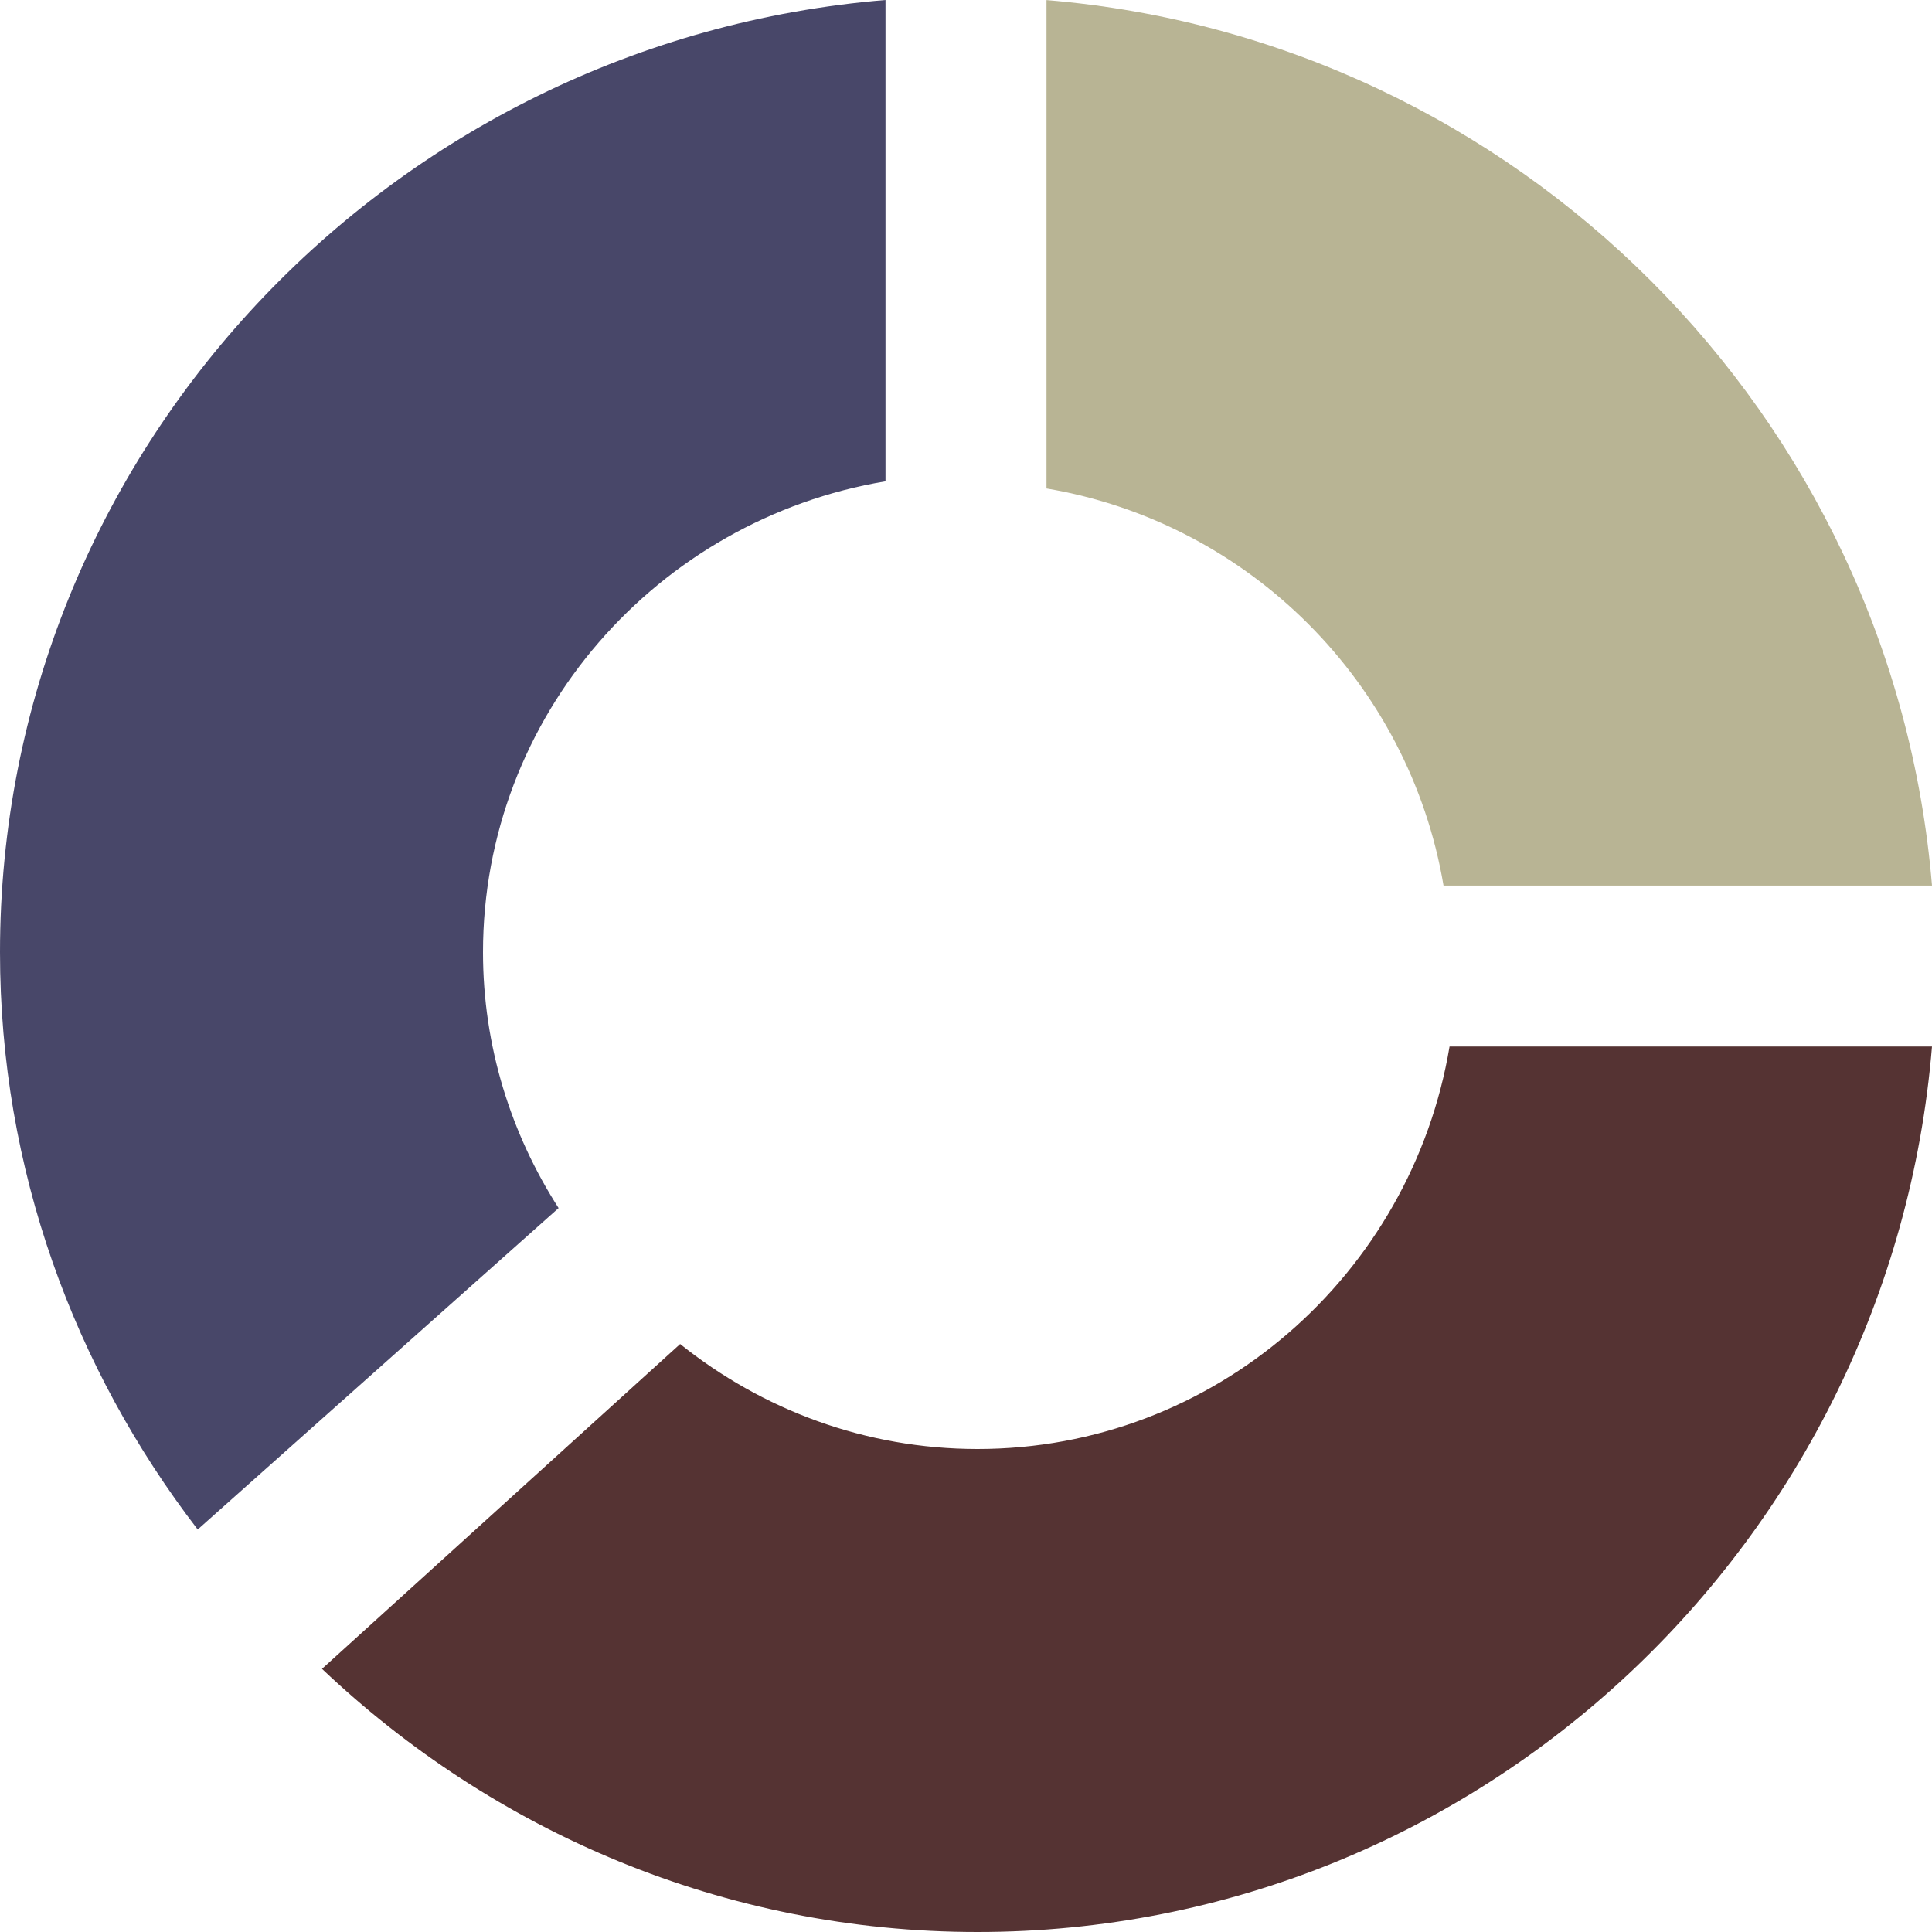 <svg width="24" height="24" viewBox="0 0 24 24" fill="none" xmlns="http://www.w3.org/2000/svg">
<path d="M13 6.068C15.518 6.493 17.506 8.482 17.932 11.001H24C23.514 5.155 18.846 0.486 13 0.001V6.068Z" fill="#B8B494"/>
<path d="M18.007 13C17.533 15.833 15.088 18 12.143 18C10.747 18 9.465 17.51 8.449 16.696L4 20.731C6.131 22.752 8.992 24 12.143 24C18.375 24 23.493 19.149 24 13H18.007Z" fill="#553333"/>
<path d="M6.939 15.007C6.348 14.086 6 12.998 6 11.829C6 8.892 8.167 6.453 11 5.979V0C4.85 0.507 0 5.614 0 11.829C0 14.525 0.922 17.004 2.456 19L6.939 15.007Z" fill="#484769"/>
</svg>
